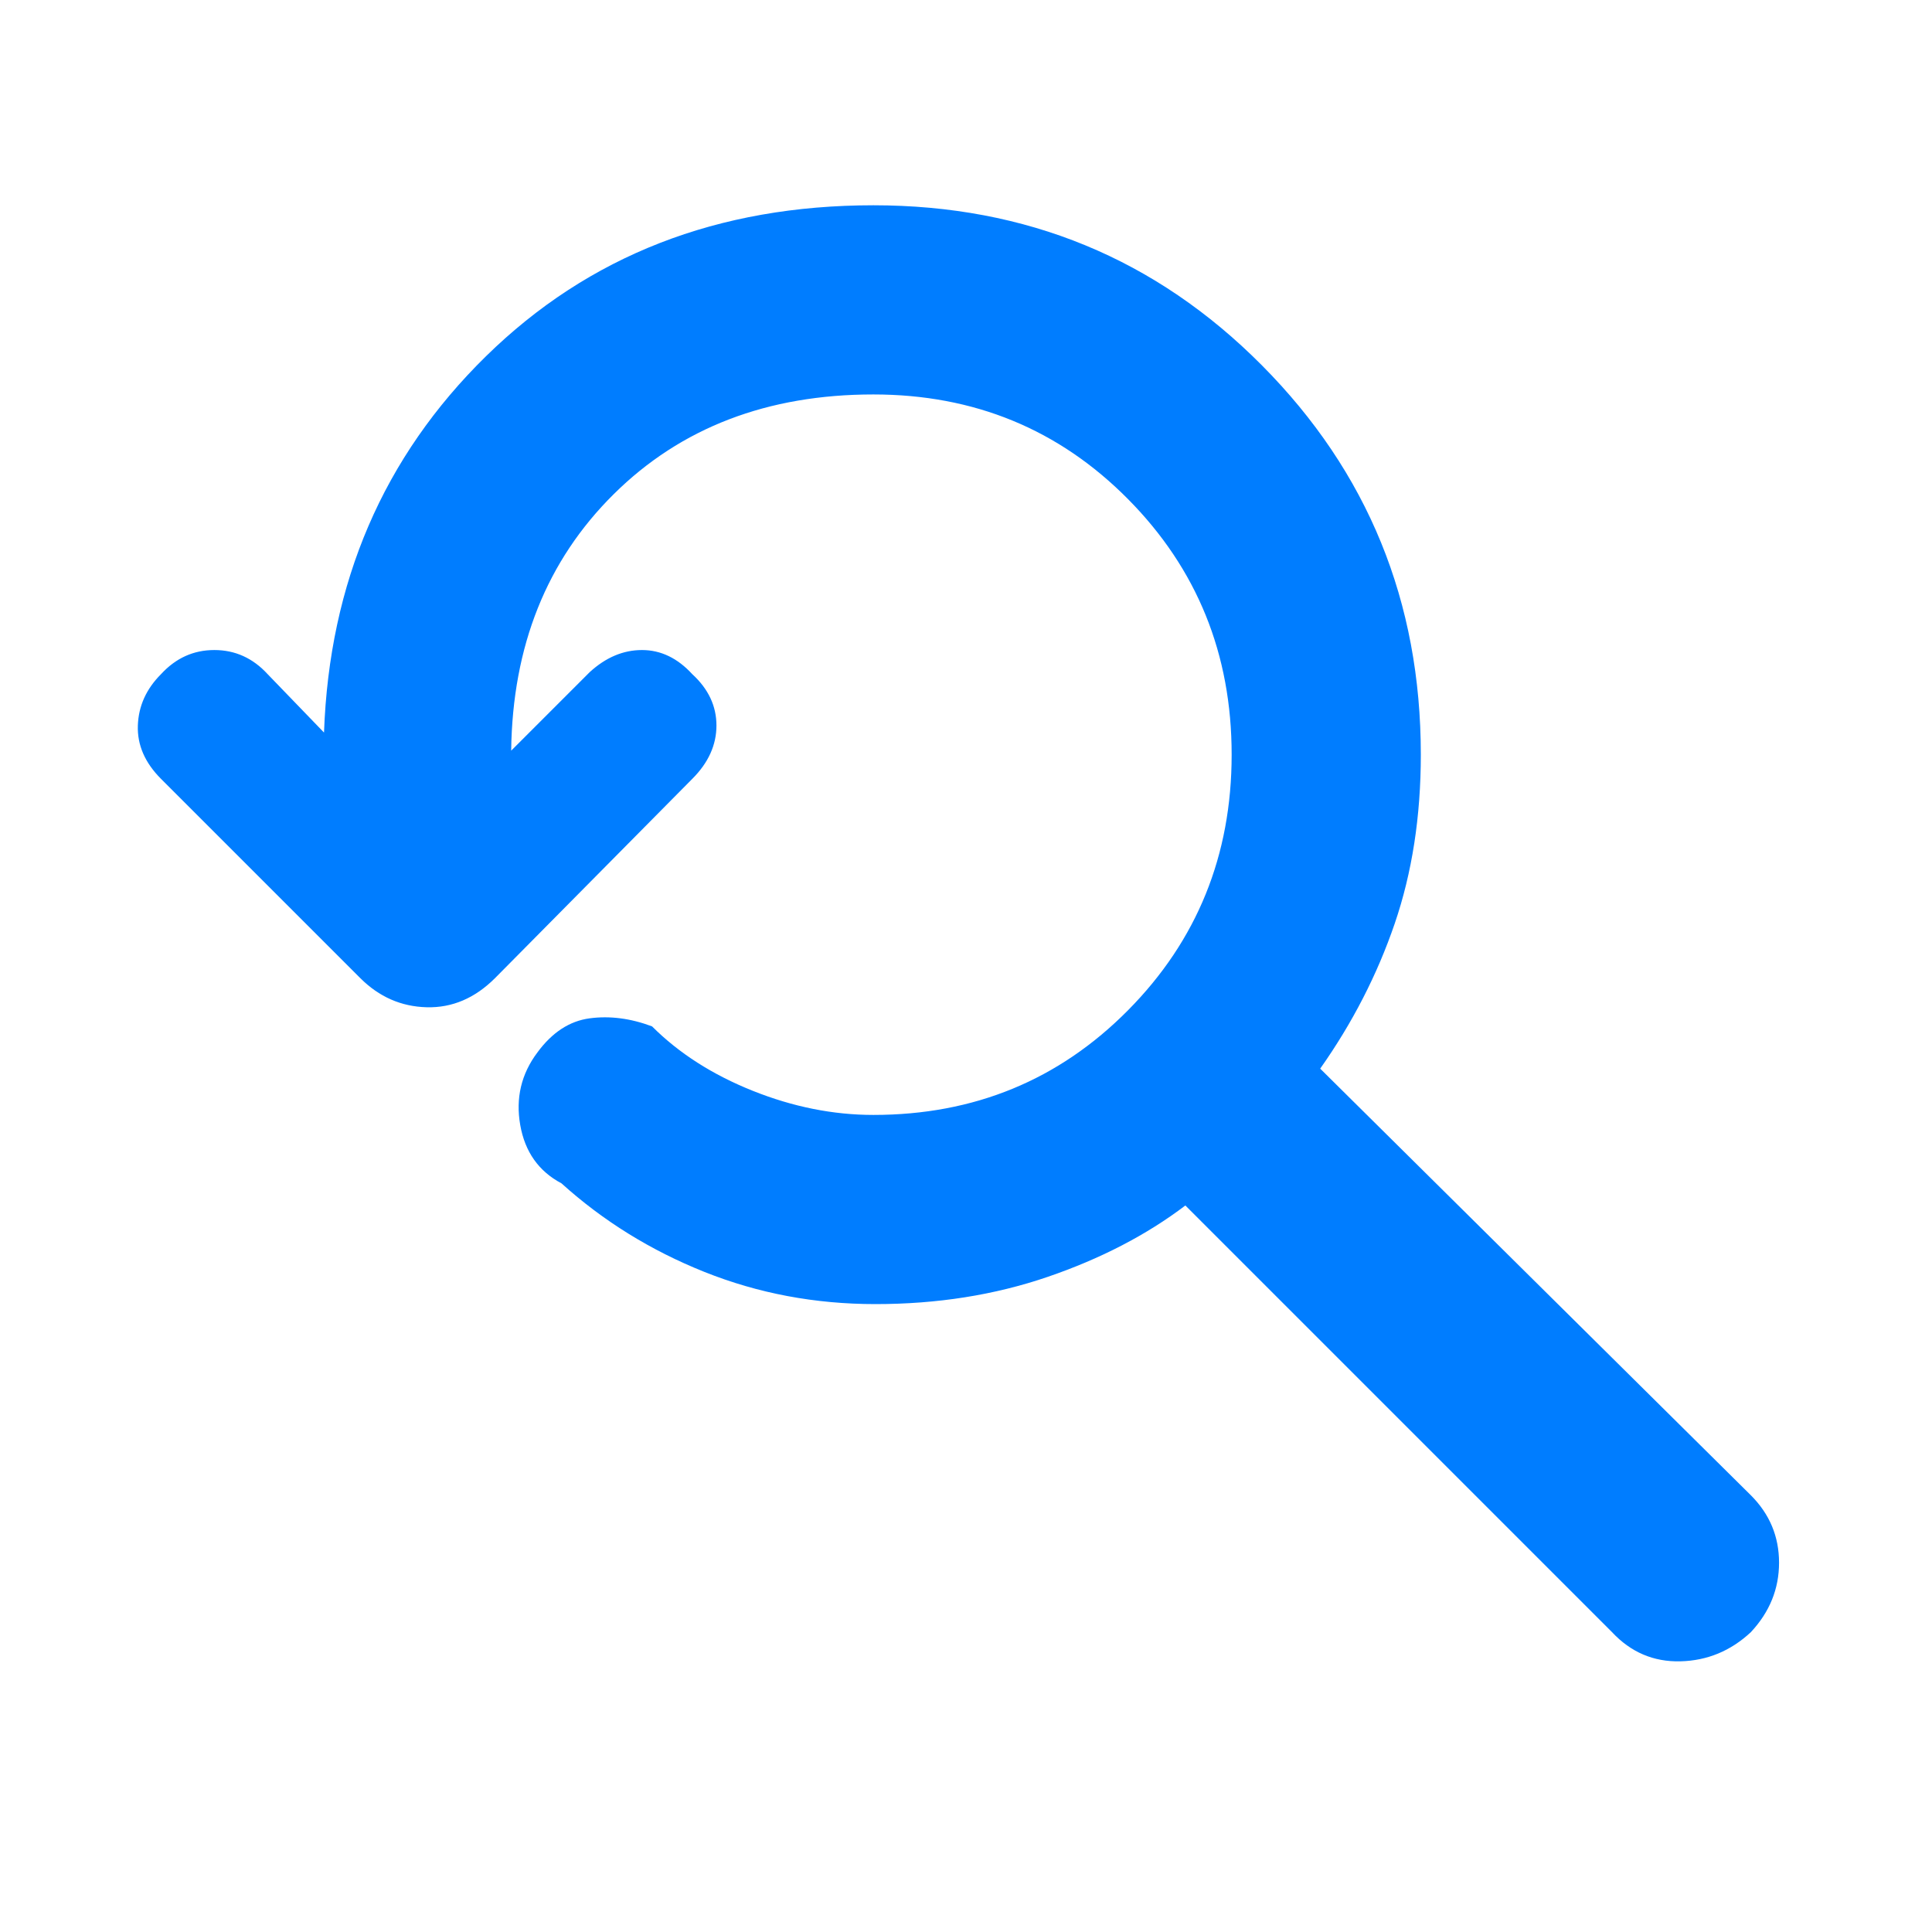 <svg xmlns="http://www.w3.org/2000/svg" height="48" viewBox="0 -960 960 960" width="48"><path fill="rgb(0, 125, 255)" d="M435-312q-45 0-85-16t-71-44q-17-9-20.5-29t8.5-36q11-15 26-17t31 4q20 20 50 32t60 12q75 0 126.5-52T612-585q0-75-51.5-127T434-764q-79 0-129 49.5T254-587l39-39q12-11 26-11t25 12q12 11 12 25.5T344-573l-98 99q-15 15-34 14.5T179-474l-99-99q-12-12-11.5-26.5T80-625q11-12 26.5-12t26.5 12l28 29q4-112 80.5-187T434-858q114 0 193 79.5T706-585q0 46-13 84t-37 72l214 212q14 14 14 33.5T870-149q-15 14-35 14.5T801-149L589-361q-29 22-68.5 35.5T435-312Z"/></svg>